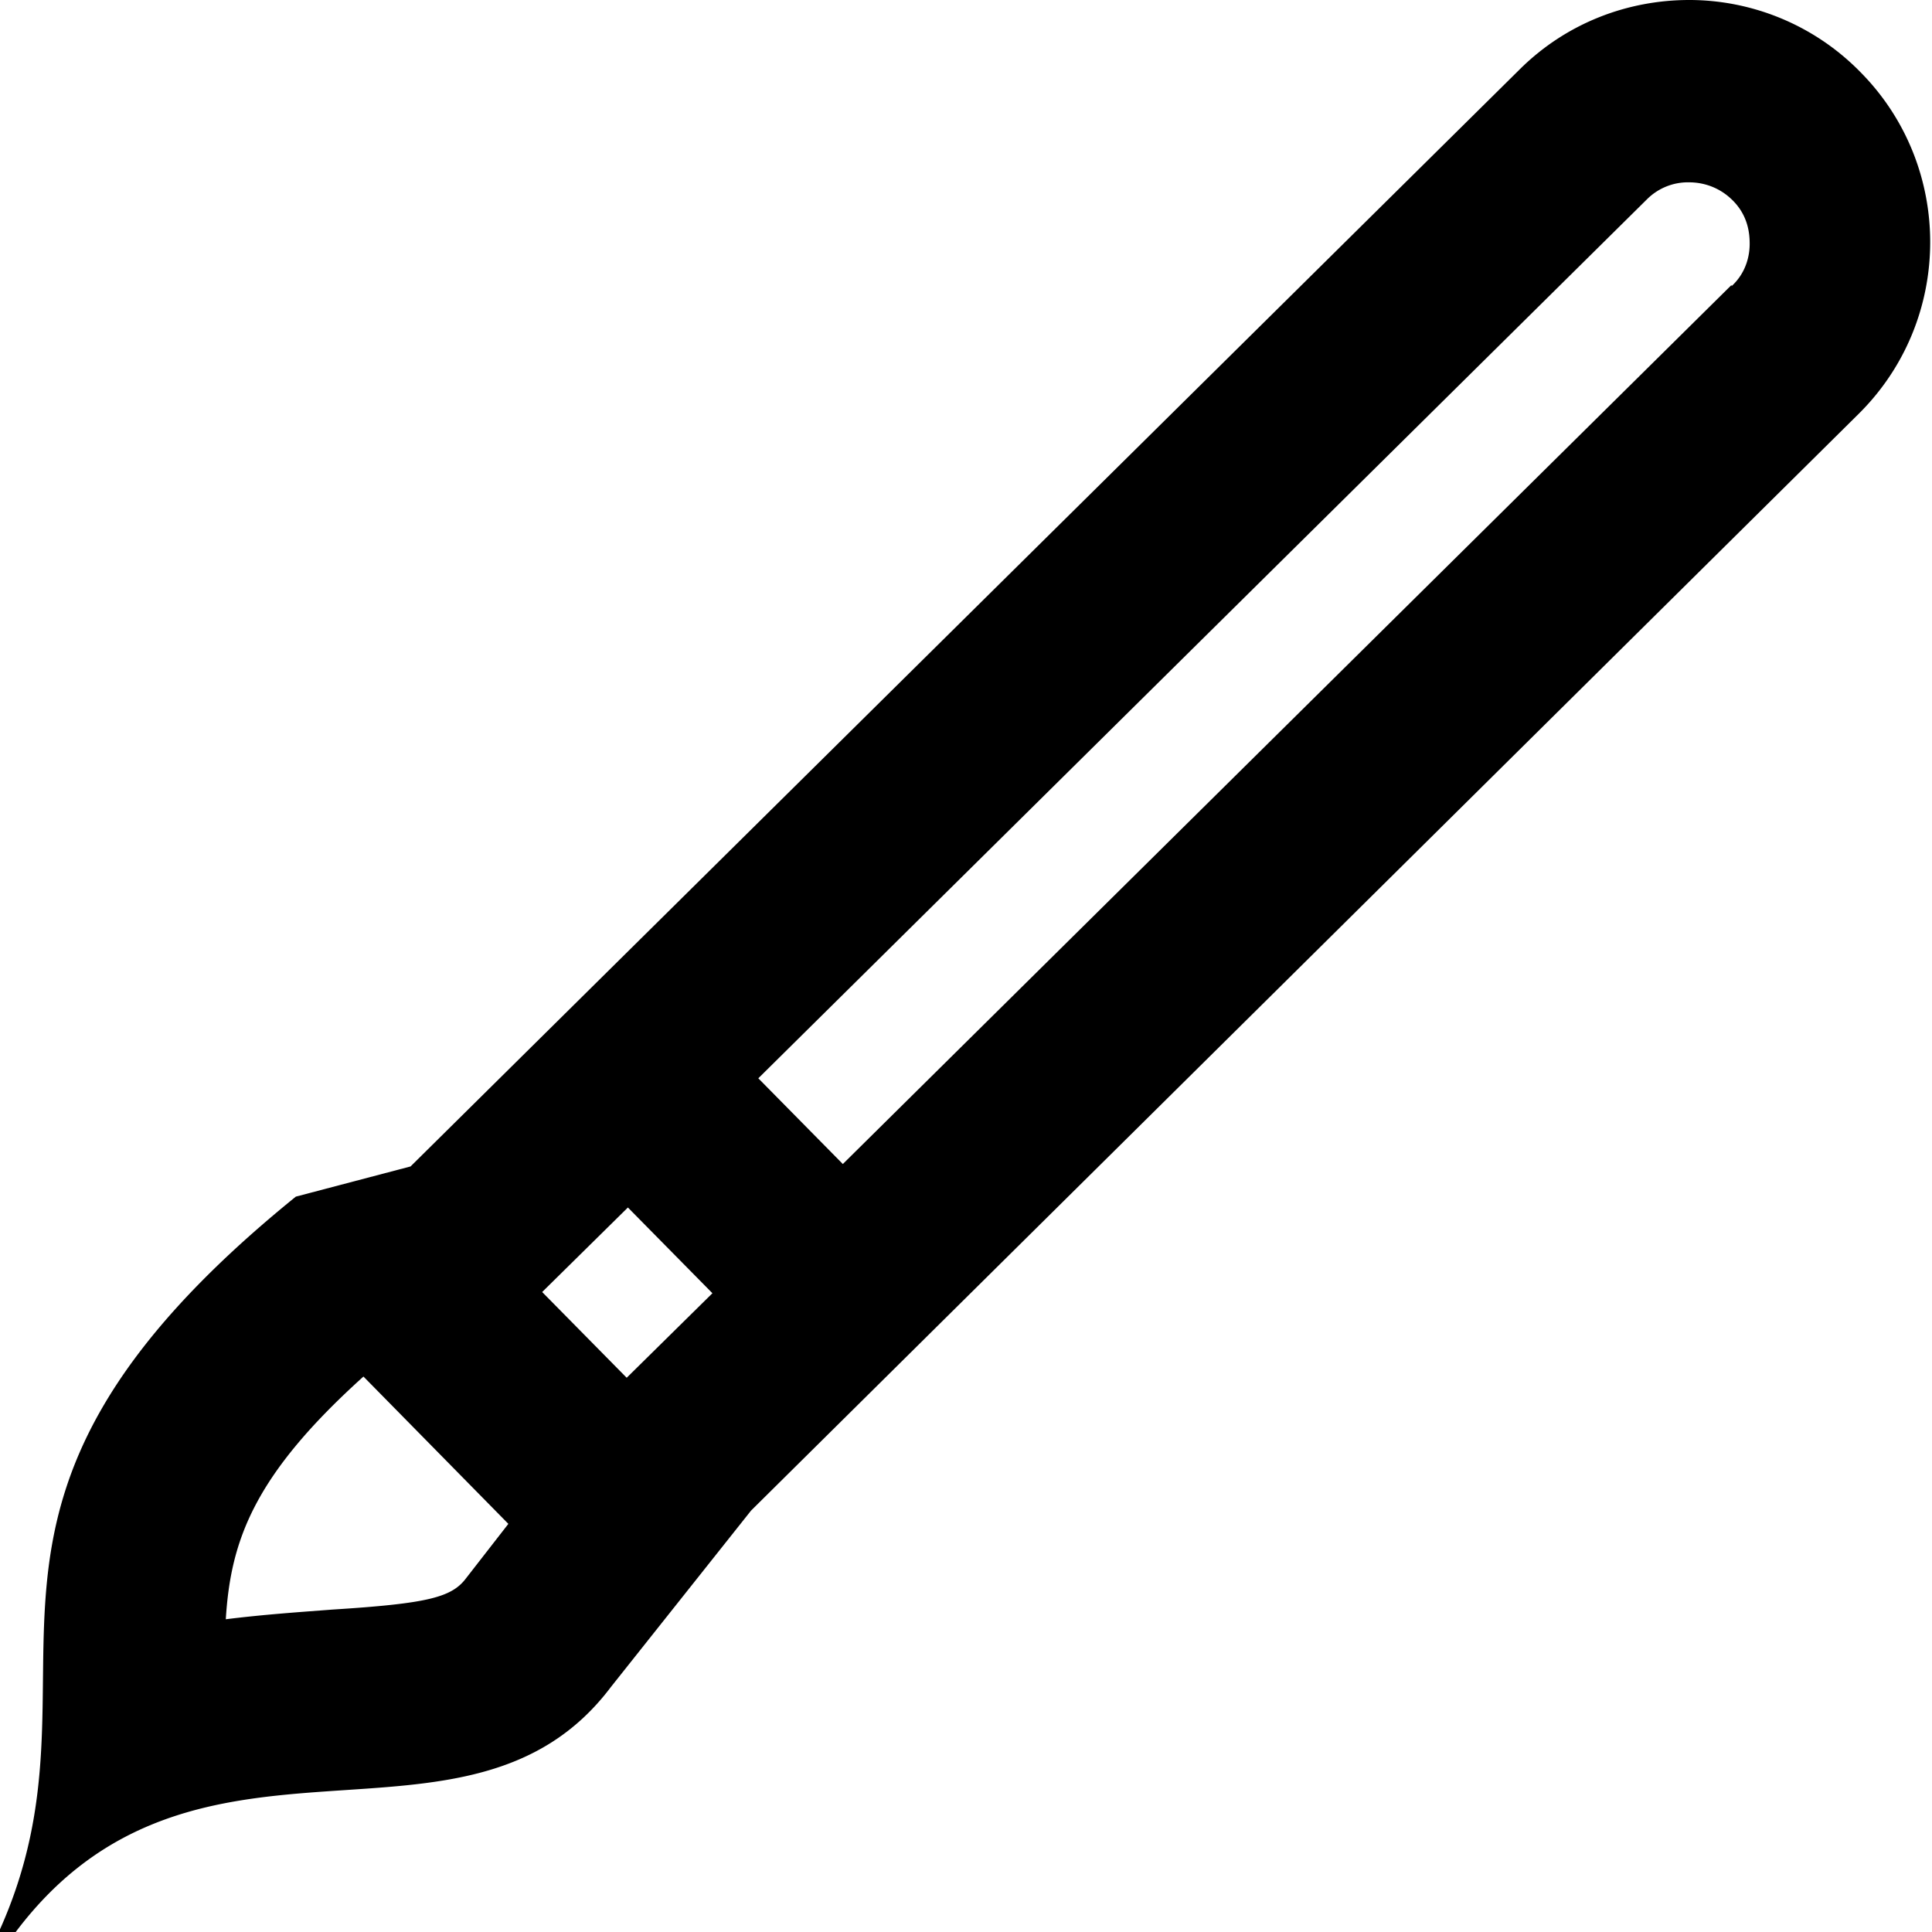 <svg viewBox="0 0 16 16" xmlns="http://www.w3.org/2000/svg">
  <path d="M15.41.6c-.39-.4-.91-.6-1.42-.6s-1.02.19-1.41.58L3.4 9.66l-.95.25C-.76 12.51.98 13.82-.01 16h.14c1.49-1.98 3.74-.45 4.93-2.03l1.16-1.46 9.17-9.08c.79-.78.79-2.05.02-2.83M5.9 10.71l-.71.7-.7-.71.71-.7zm-2.04 2.36c-.12.16-.32.21-1.11.26-.26.02-.56.04-.88.08.04-.65.23-1.19 1.14-2.01l1.2 1.22zM14.34 2.36 6.98 9.64l-.7-.71 7.36-7.28a.48.48 0 0 1 .35-.14c.08 0 .23.02.36.15s.14.28.14.36-.02.23-.15.35Z"/>
</svg>
